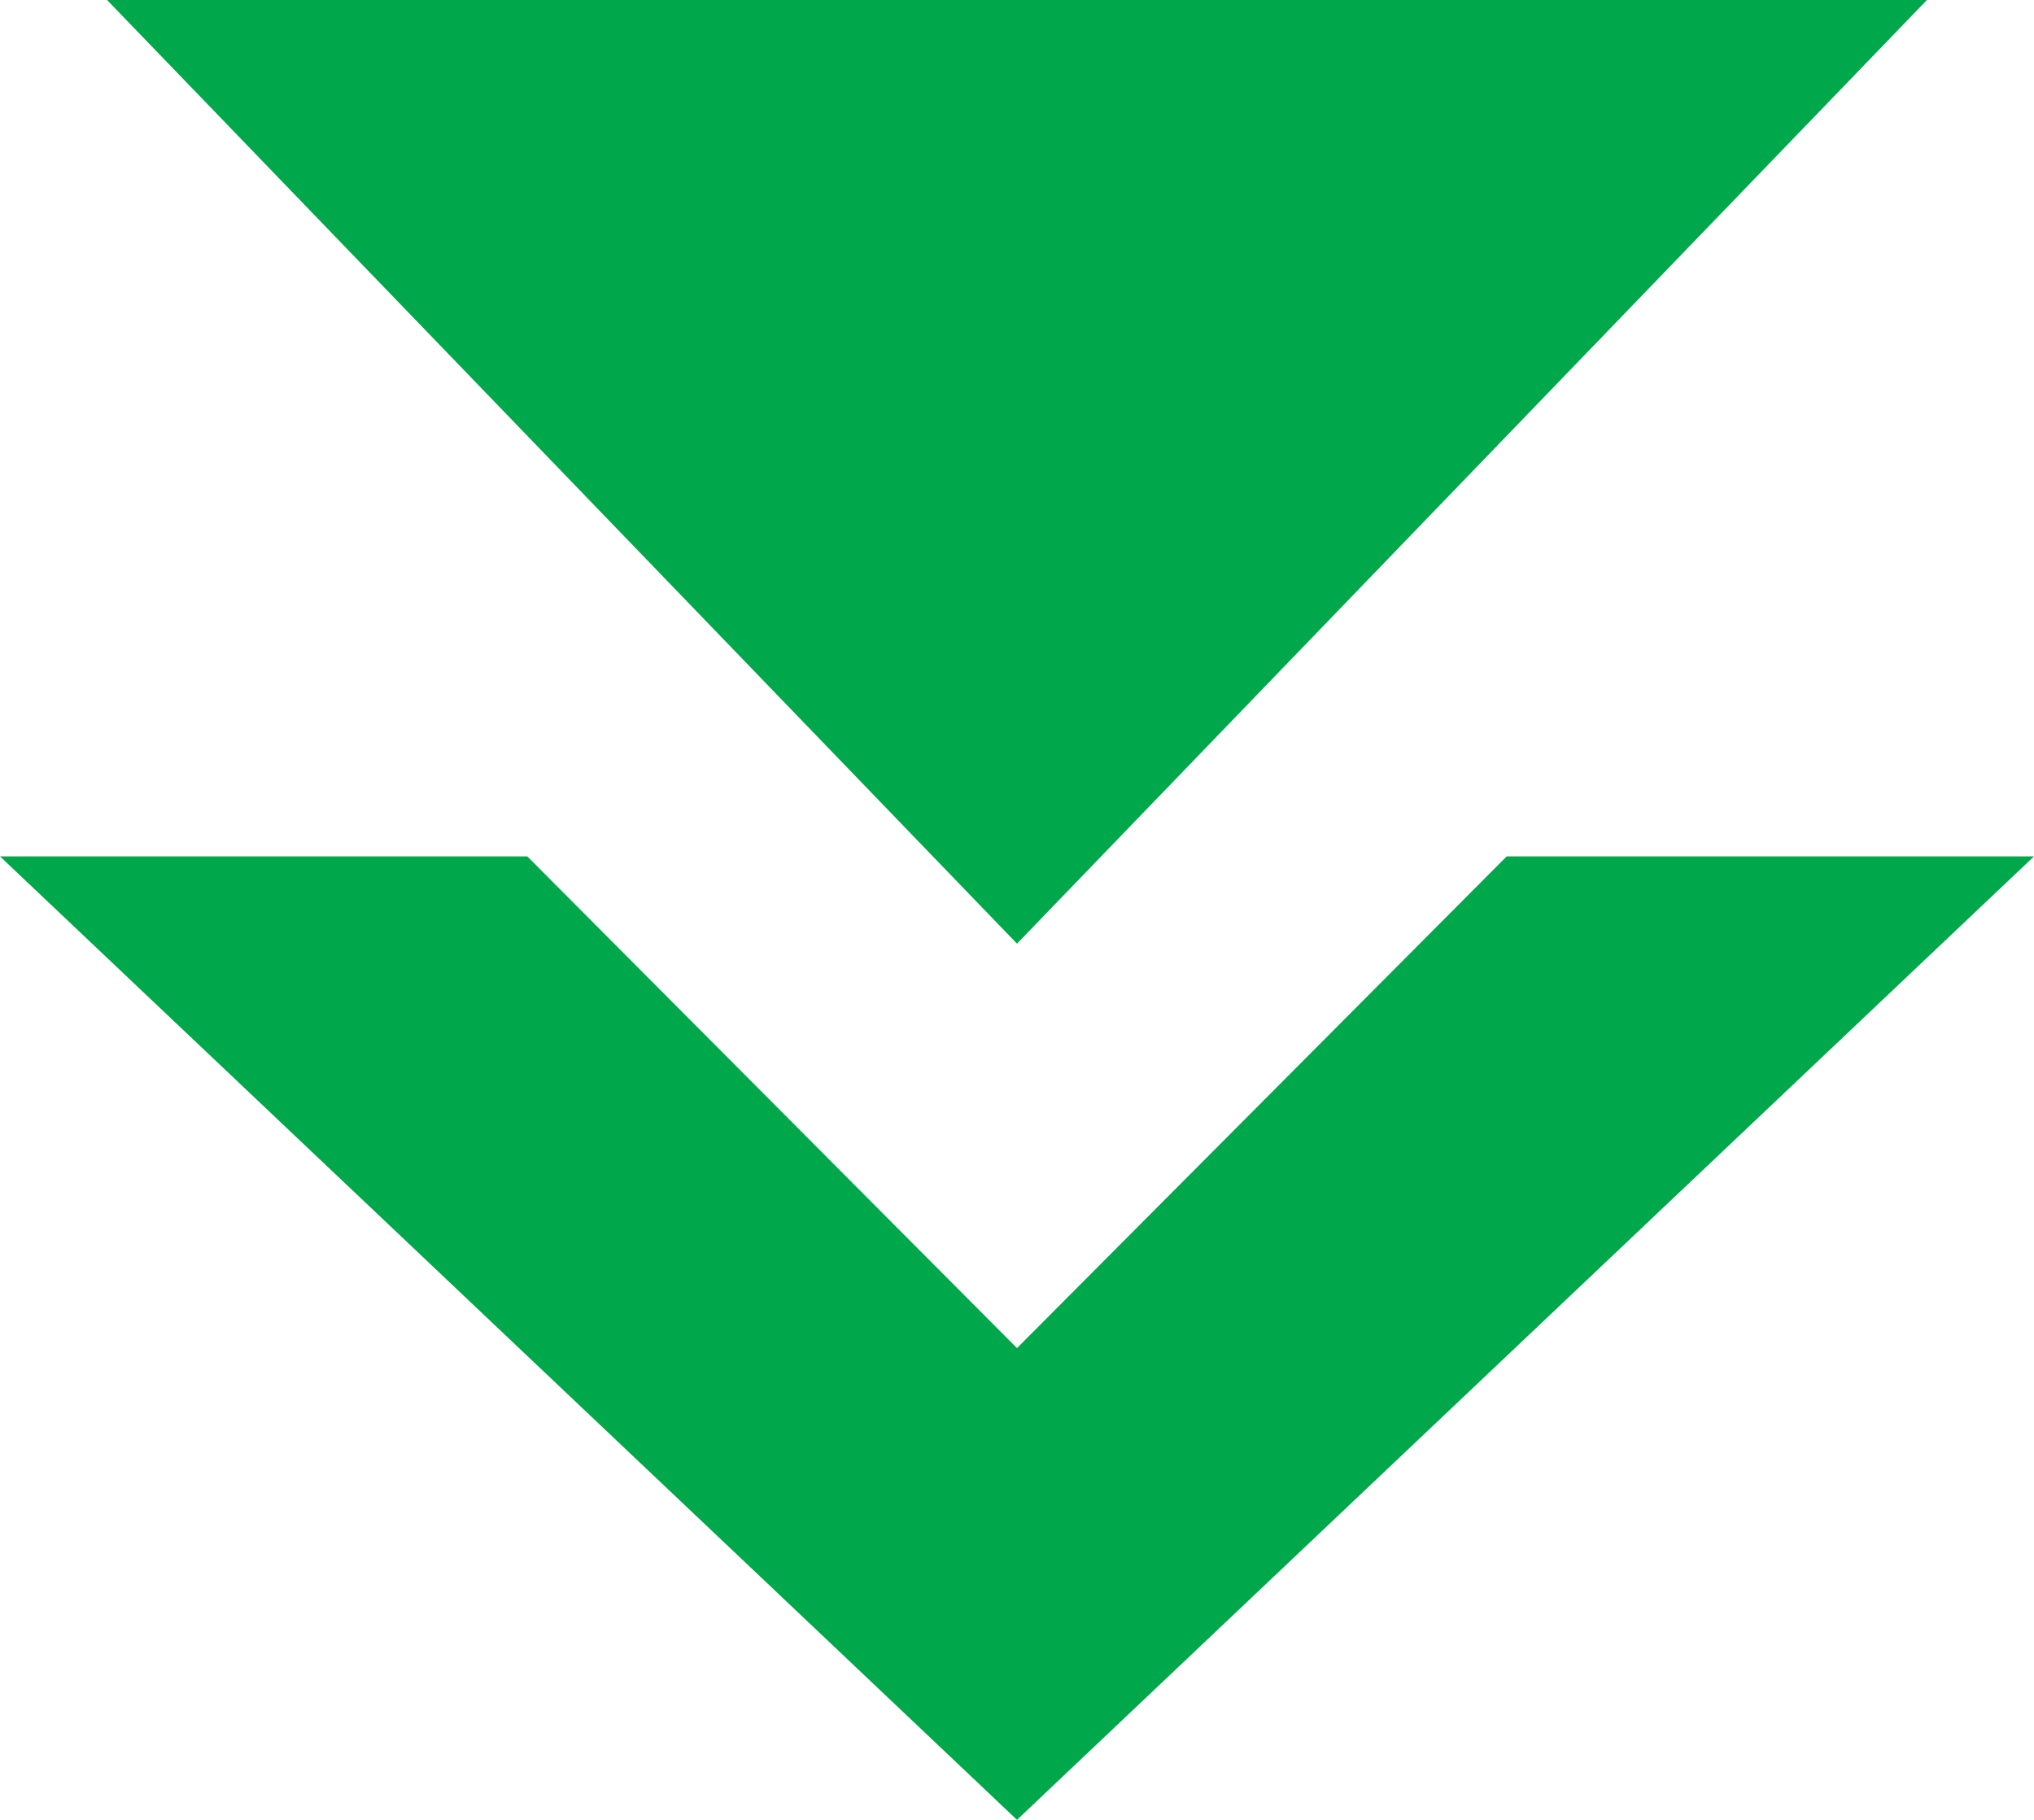 <svg width="19" height="17" viewBox="0 0 19 17" fill="none" xmlns="http://www.w3.org/2000/svg">
<path d="M-3.49691e-07 8L4.926 8L9.5 12.593L14.074 8L19 8L9.5 17L-3.49691e-07 8ZM1 -8.30516e-07L18 0L9.5 8.815L1 -8.30516e-07Z" fill="#01A74B"/>
</svg>
